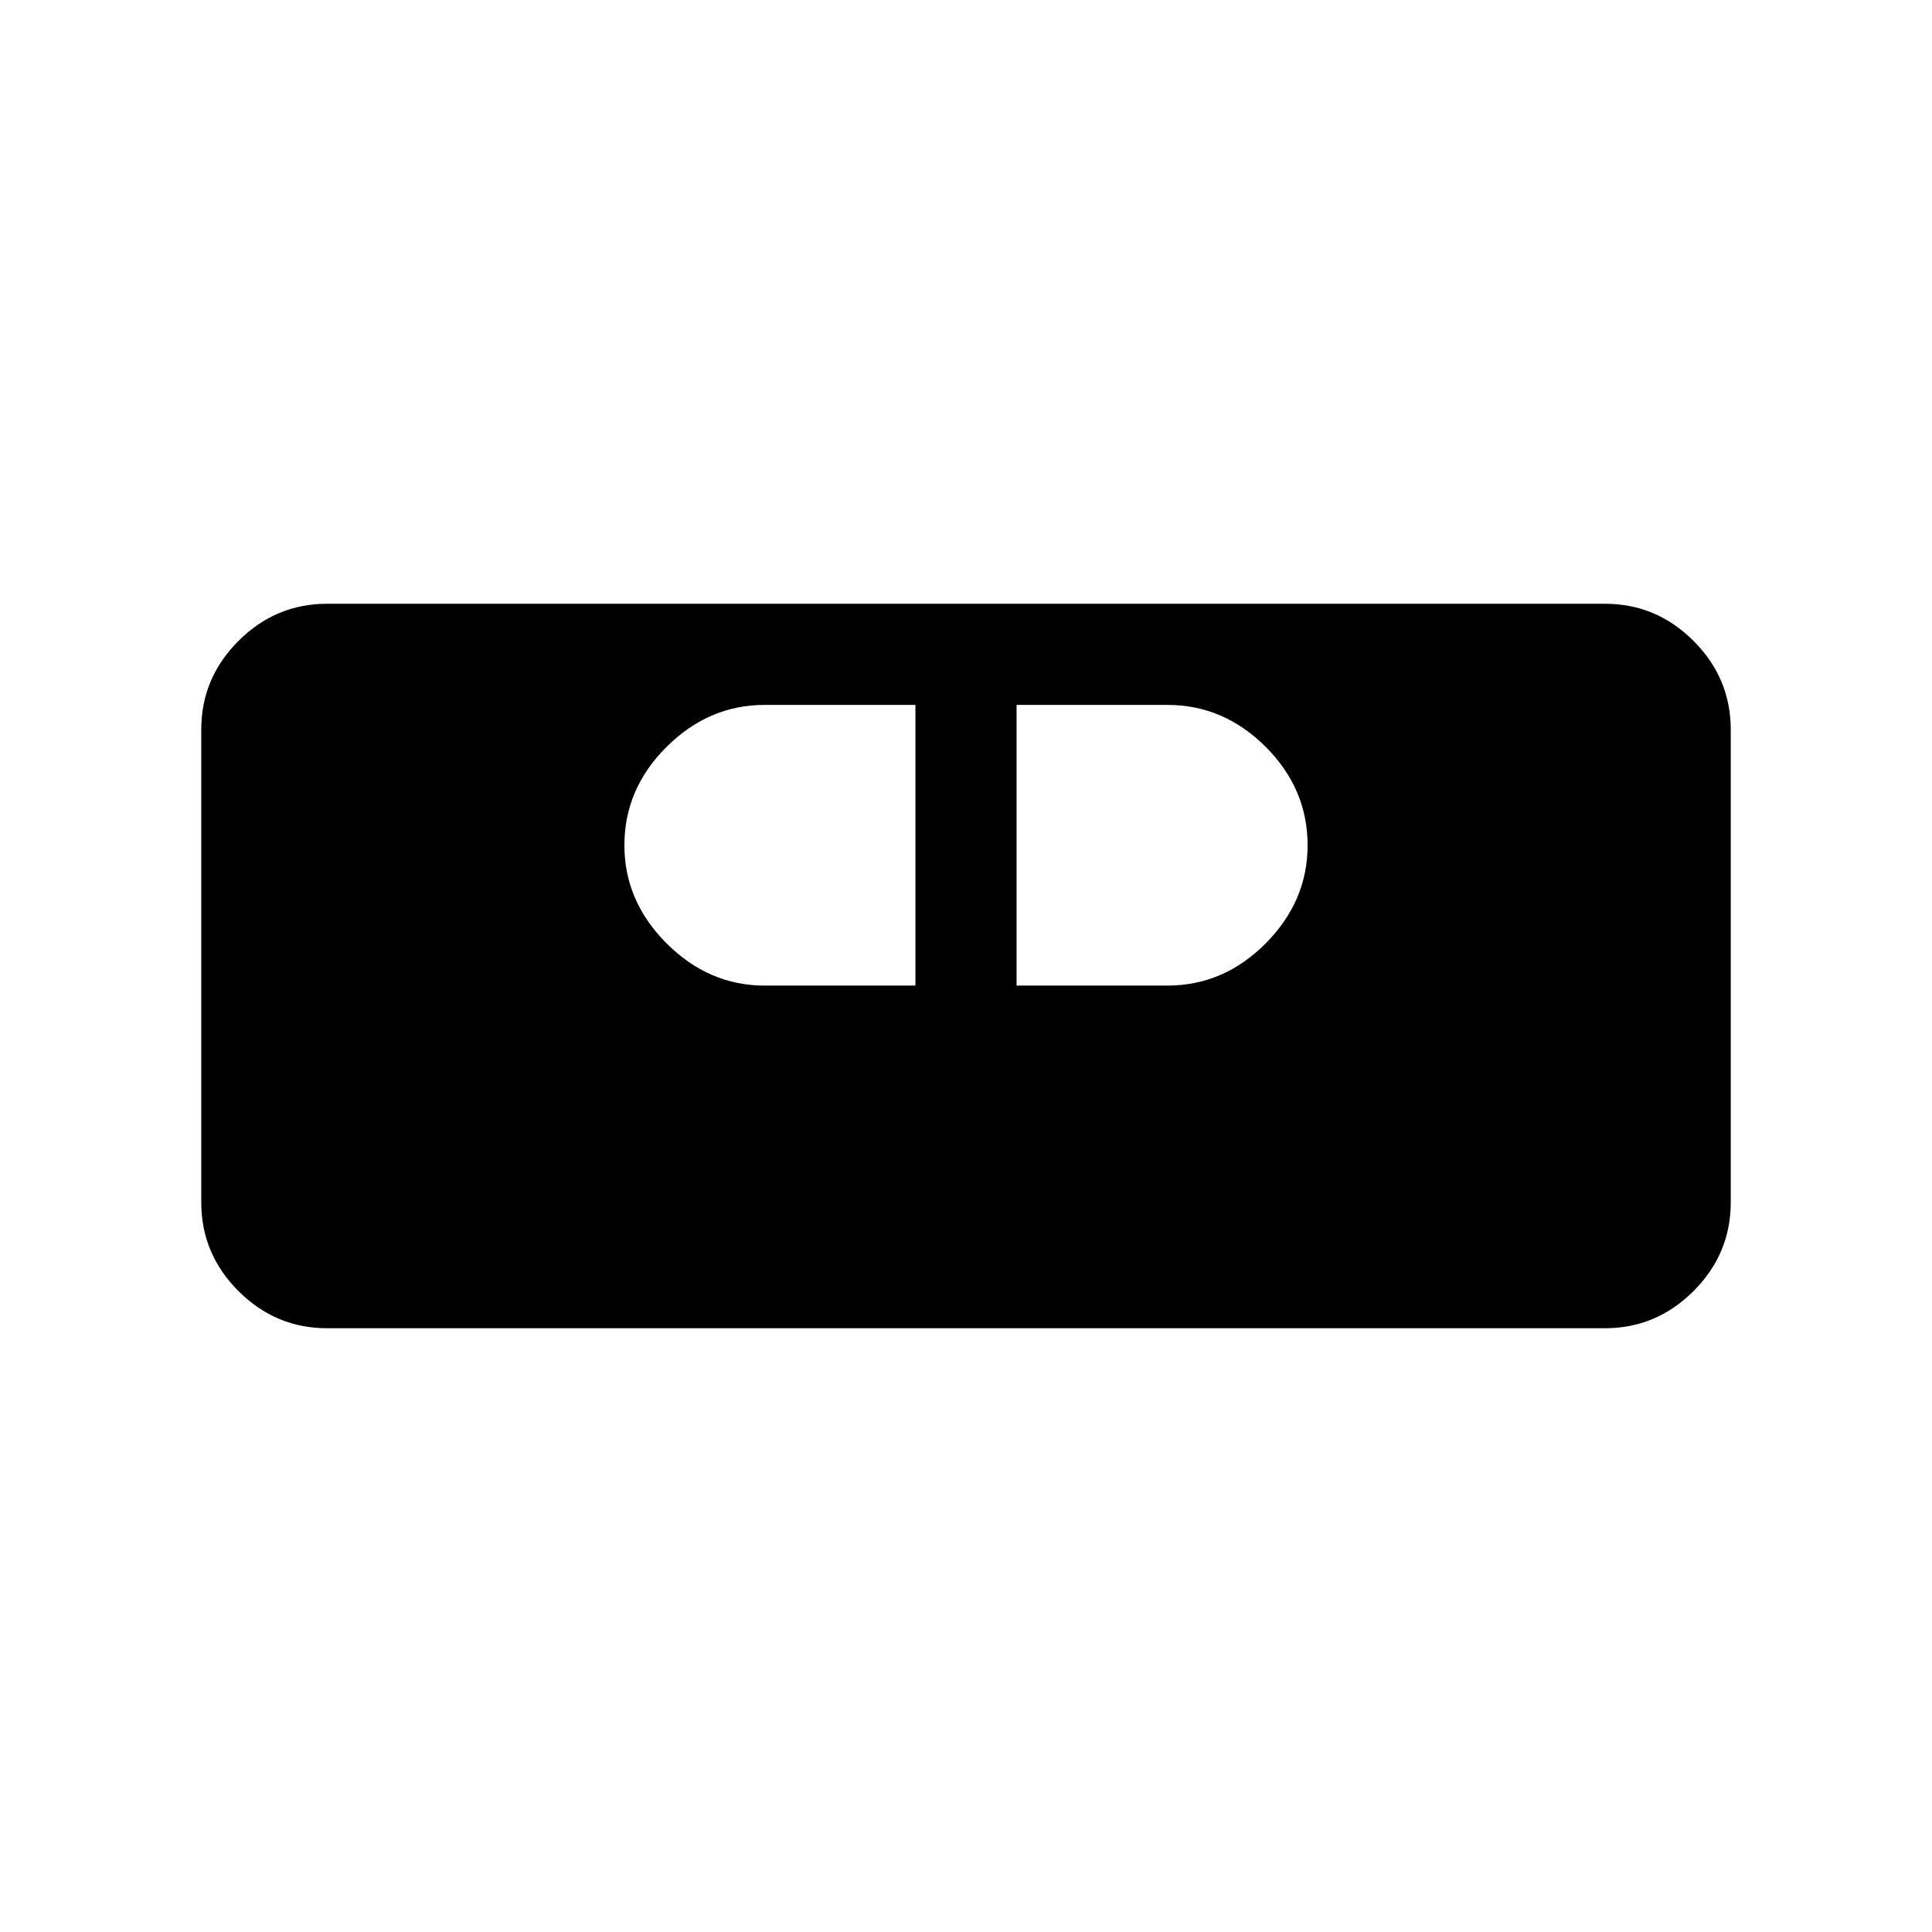 <svg xmlns="http://www.w3.org/2000/svg" height="40" viewBox="0 -960 960 960" width="40"><path d="M162.57-300q-25.61 0-44.09-18.48Q100-336.96 100-362.57v-234.86q0-25.61 18.48-44.09Q136.96-660 162.57-660h634.86q25.61 0 44.09 18.48Q860-623.04 860-597.43v234.86q0 25.61-18.48 44.09Q823.04-300 797.43-300H162.57ZM380-470.26h74.87v-139.48H380q-27.79 0-48.77 20.84-20.97 20.85-20.97 48.9 0 27.79 20.97 48.77 20.98 20.97 48.77 20.97Zm125.13 0H580q28.05 0 48.9-20.97 20.84-20.98 20.84-48.77 0-28.05-20.84-48.9-20.85-20.84-48.9-20.84h-74.87v139.48Z"/></svg>